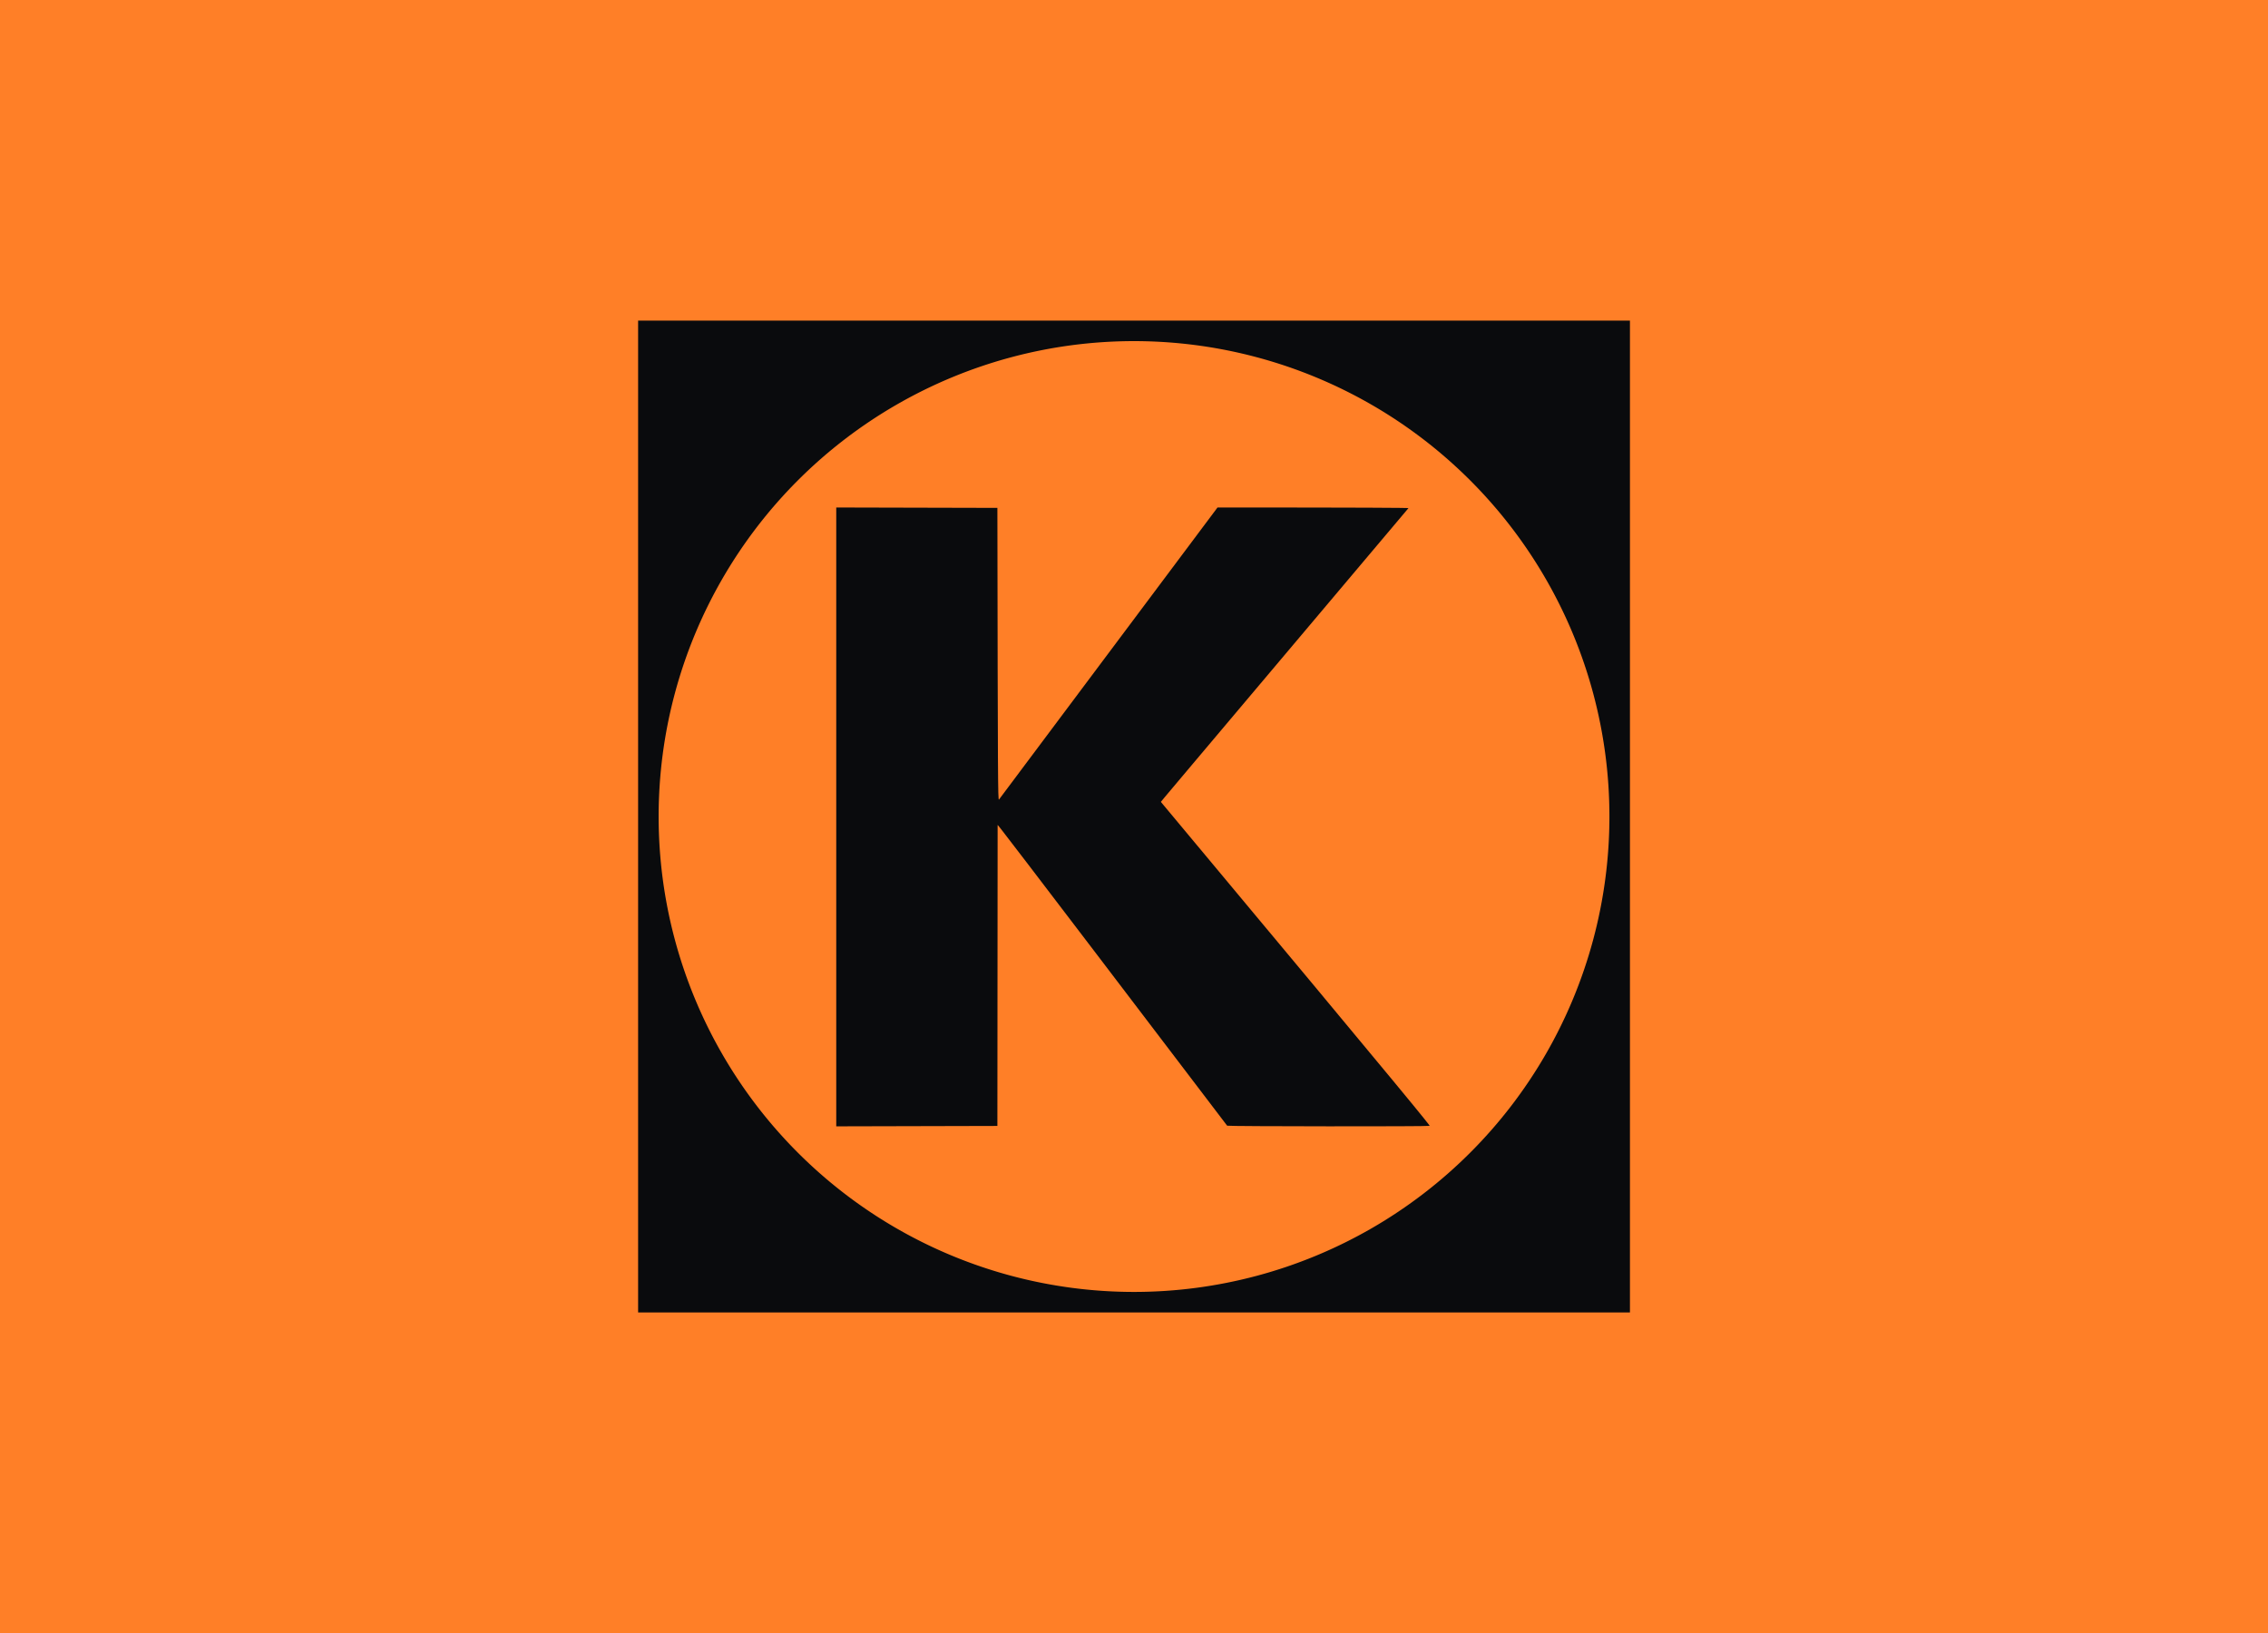<?xml version="1.0" encoding="UTF-8" standalone="no"?>
<svg
   width="1250"
   height="900"
   viewBox="0 0 25 18"
   version="1.1"
   id="svg842"
   sodipodi:docname="Flag of Fuerza Popular.svg"
   inkscape:version="1.1 (c68e22c387, 2021-05-23)"
   xmlns:inkscape="http://www.inkscape.org/namespaces/inkscape"
   xmlns:sodipodi="http://sodipodi.sourceforge.net/DTD/sodipodi-0.dtd"
   xmlns="http://www.w3.org/2000/svg"
   xmlns:svg="http://www.w3.org/2000/svg">
  <defs
     id="defs846" />
  <sodipodi:namedview
     id="namedview844"
     pagecolor="#ffffff"
     bordercolor="#666666"
     borderopacity="1.0"
     inkscape:pageshadow="2"
     inkscape:pageopacity="0.0"
     inkscape:pagecheckerboard="0"
     showgrid="false"
     inkscape:zoom="0.25"
     inkscape:cx="338"
     inkscape:cy="450"
     inkscape:window-width="1280"
     inkscape:window-height="697"
     inkscape:window-x="-8"
     inkscape:window-y="-8"
     inkscape:window-maximized="1"
     inkscape:current-layer="g1103" />
  <path
     d="M0 0H25V18H0Z"
     fill="#02529C"
     id="path836"
     style="fill:#ff7f27;fill-opacity:1" />
  <g
     style="fill:#0a0b0d"
     id="g1103"
     transform="matrix(8.8590742e-4,0,0,8.8590742e-4,7.26,3.76)">
    <g
       id="g3271">
      <path
         id="path1088"
         style="stroke-width:0.046"
         d="M 351.68 176.678 L 351.68 723.318 L 898.32 723.318 L 898.32 176.678 L 351.68 176.678 z M 625 187.992 A 262.007 262.007 0 0 1 887.008 449.998 A 262.007 262.007 0 0 1 625 712.006 A 262.007 262.007 0 0 1 362.992 449.998 A 262.007 262.007 0 0 1 625 187.992 z "
         transform="matrix(22.576,0,0,22.576,-8194.829,-4244.039)" />
      <path
         d="m 2210,2070 2005,5 c 5,3401 7,3630 19,3630 L 6954,2070 c 1841,0 2376,4 2376,8 -3061,3629 -3078,3649 -3081,3655 3245,3887 3349,4026 3344,4031 -9,9 -2506,7 -2519,-2 C 4273,6080 4223,6020 4218,6020 l -3,3745 -2005,5 z"
         fill="#ffffff"
         id="path1092"
         style="fill:#0a0b0d;fill-opacity:1" />
    </g>
  </g>
</svg>
